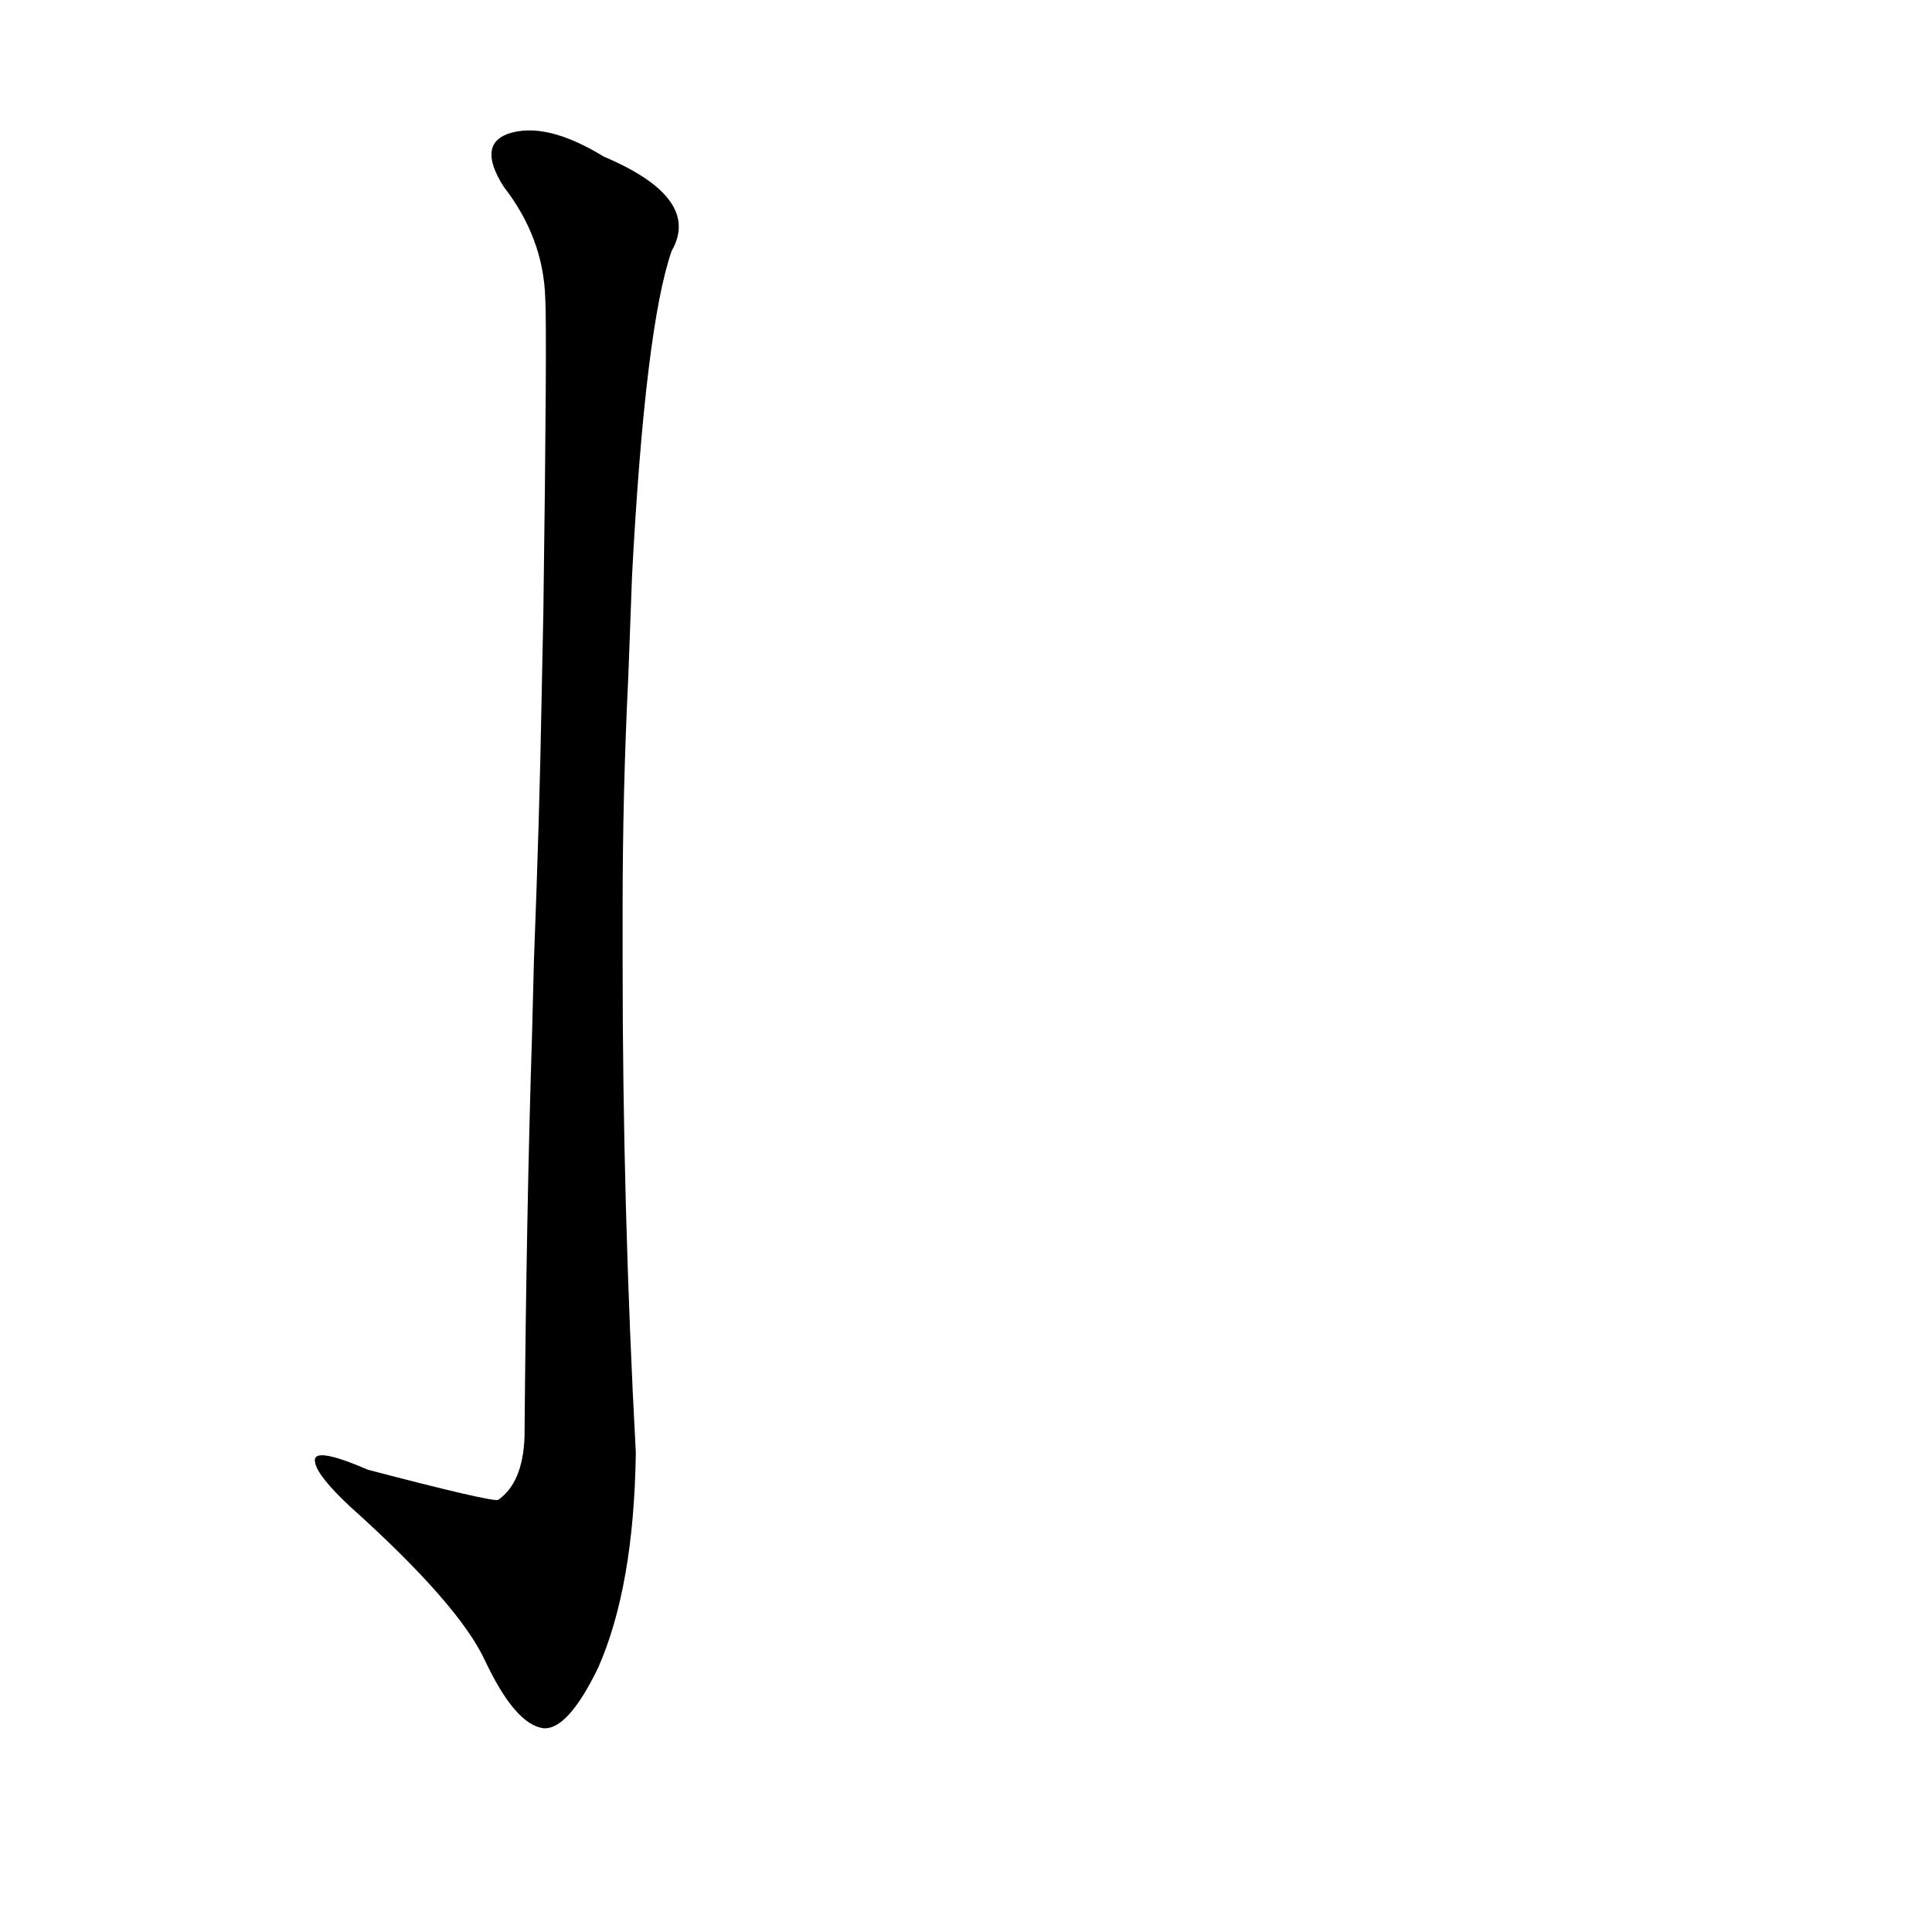 <?xml version='1.0' encoding='utf-8'?>
<svg xmlns="http://www.w3.org/2000/svg" version="1.1" viewBox="0 0 1024 1024"><g transform="scale(1, -1) translate(0, -900)"><path d="M 282 352 Q 279 258 278 138 Q 277 114 264 105 Q 260 104 195 121 Q 165 134 167 125 Q 168 118 185 102 Q 243 50 257 20 Q 273 -14 288 -16 Q 301 -17 317 16 Q 336 59 337 130 Q 330 260 330 390 L 330 419 Q 330 480 333 541 L 335 595 Q 342 727 356 767 Q 372 795 320 817 Q 289 836 269 829 Q 253 823 267 801 Q 288 774 289 742 Q 290 724 288 576 L 287 527 Q 286 469 283 391 L 282 352 Z" fill="black" /></g></svg>